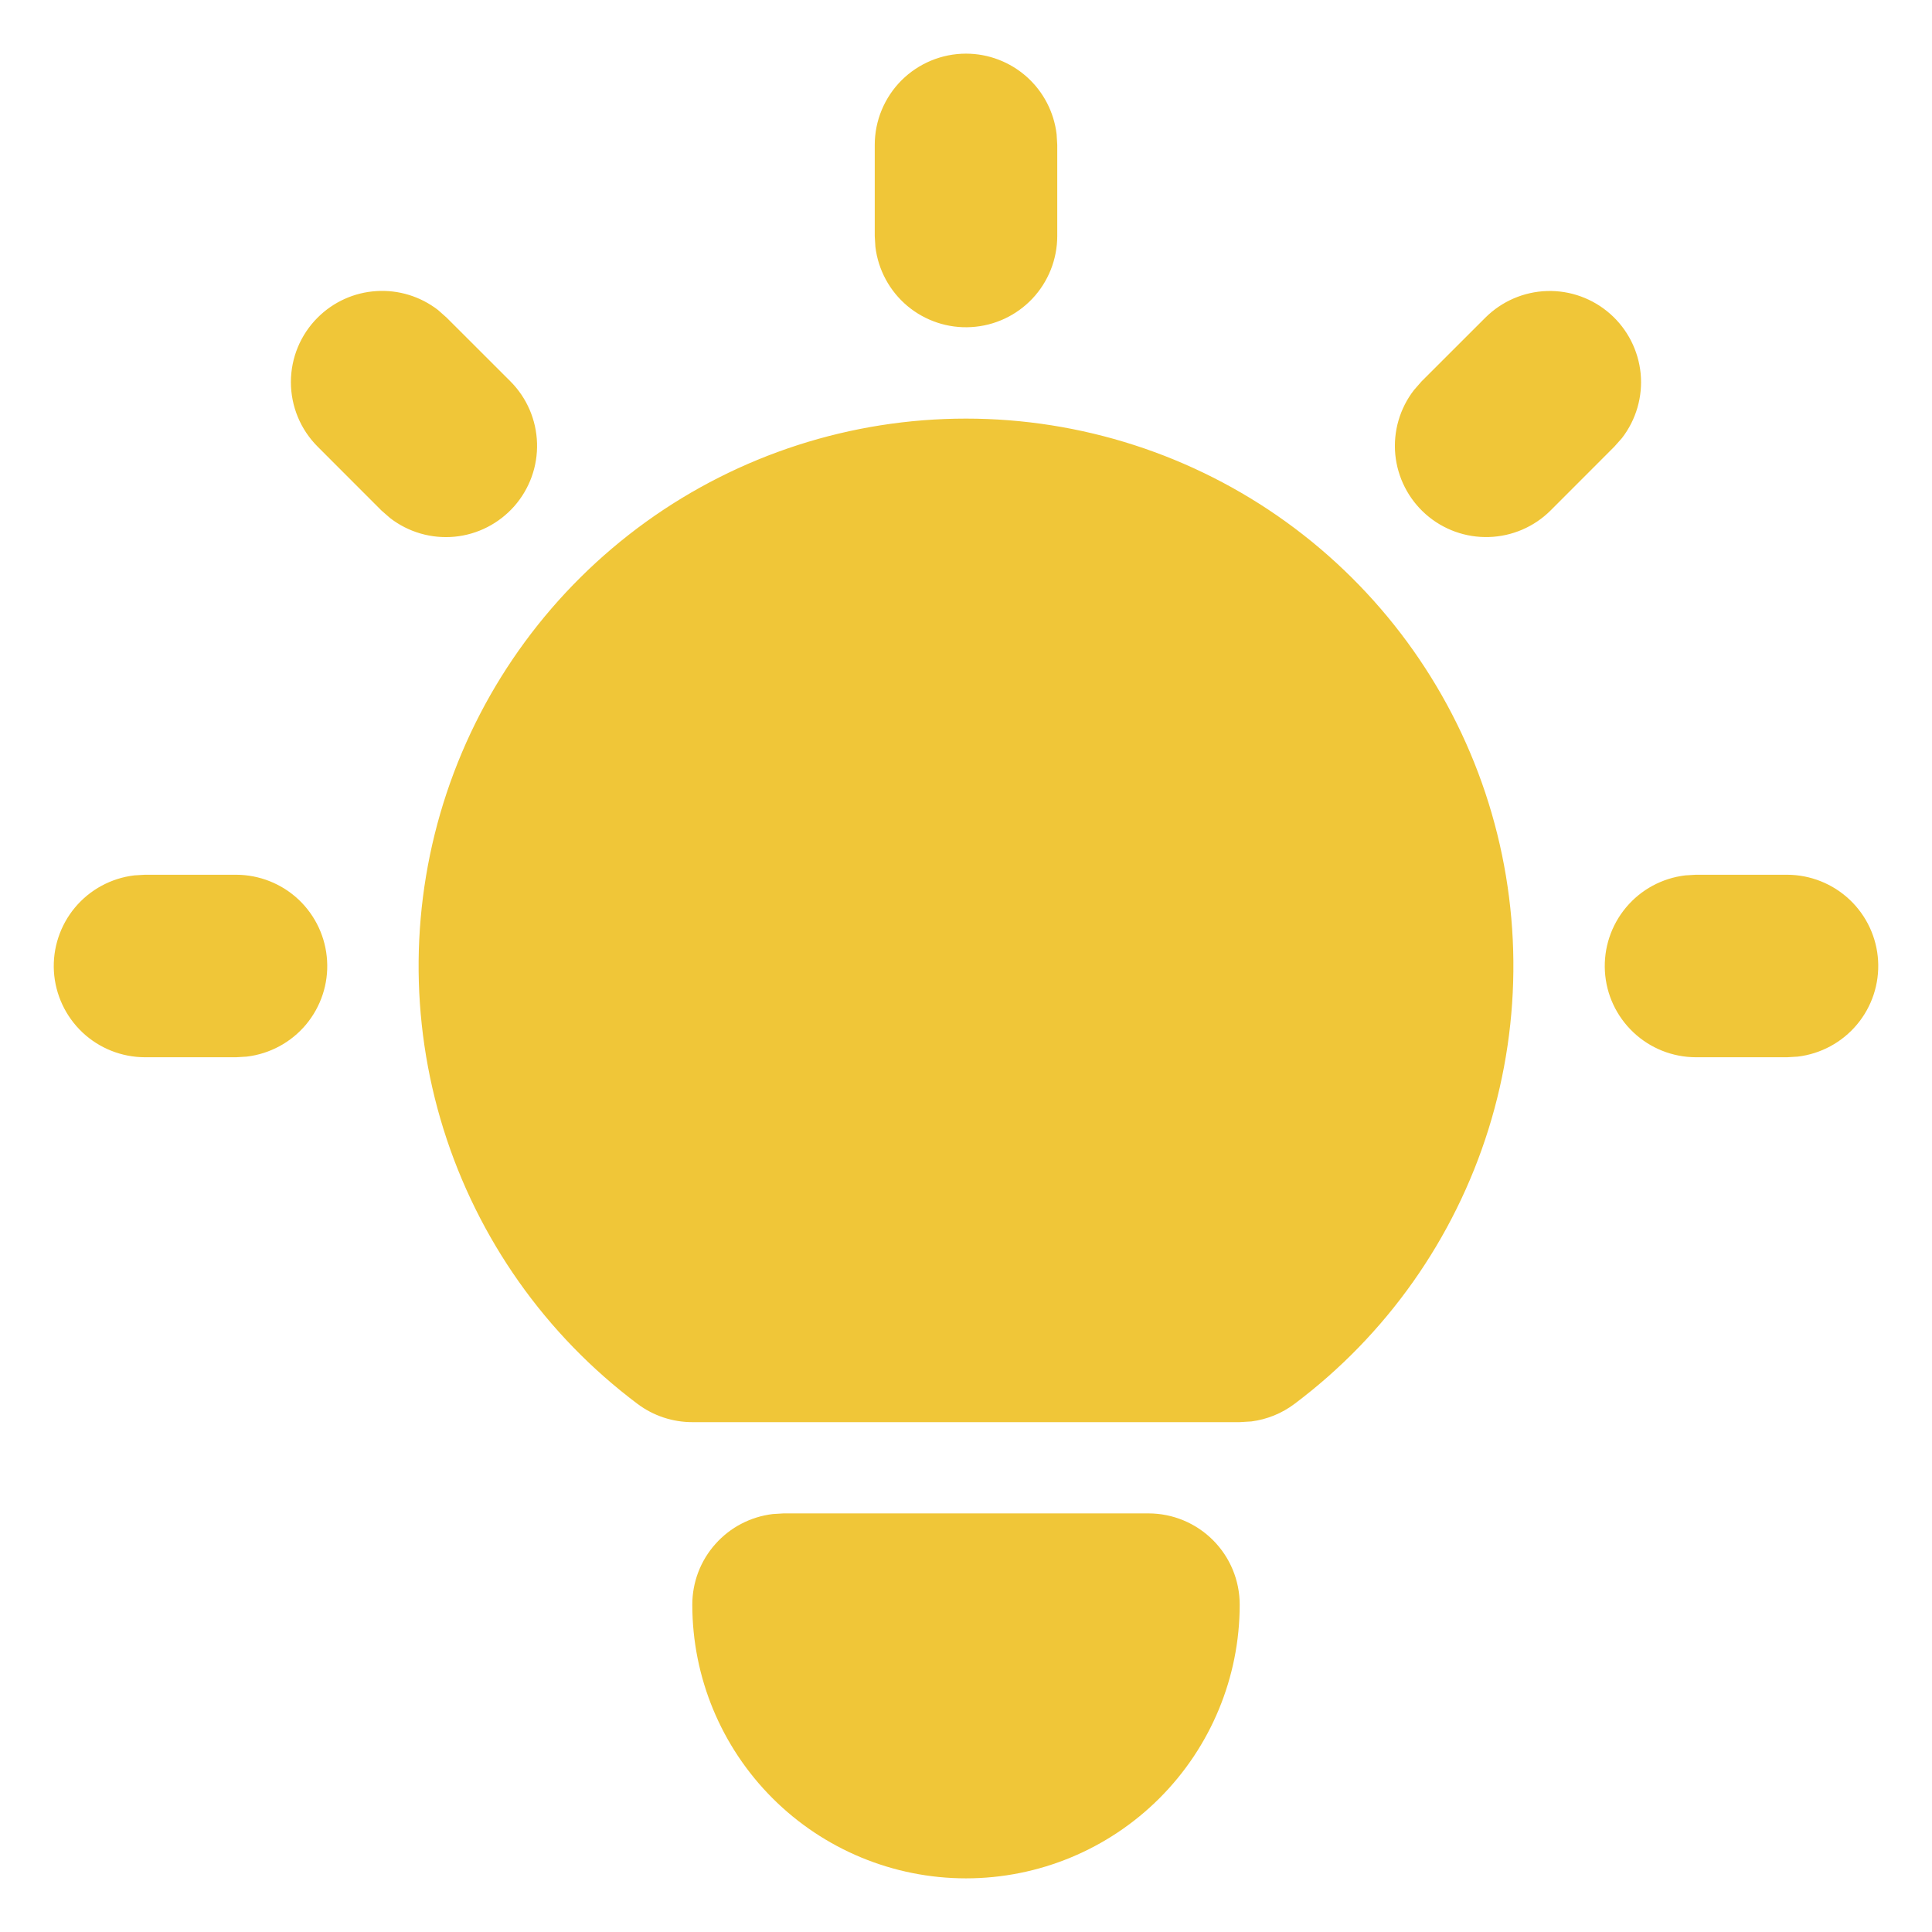 <svg width="30" height="30" viewBox="0 0 30 30" fill="none" xmlns="http://www.w3.org/2000/svg">
<path d="M3.667 13.583C4.028 13.584 4.375 13.722 4.638 13.97C4.9 14.218 5.058 14.557 5.079 14.917C5.101 15.277 4.983 15.632 4.752 15.909C4.52 16.186 4.191 16.364 3.832 16.407L3.667 16.417H2.25C1.889 16.416 1.542 16.278 1.279 16.03C1.017 15.782 0.859 15.444 0.837 15.083C0.816 14.723 0.934 14.368 1.165 14.091C1.397 13.814 1.726 13.636 2.084 13.593L2.25 13.583H3.667ZM15 0.833C15.347 0.833 15.682 0.961 15.941 1.191C16.201 1.422 16.366 1.74 16.407 2.084L16.417 2.25V3.667C16.416 4.028 16.278 4.375 16.03 4.638C15.782 4.9 15.444 5.058 15.083 5.079C14.723 5.101 14.368 4.983 14.091 4.752C13.814 4.52 13.636 4.191 13.593 3.832L13.583 3.667V2.25C13.583 1.874 13.733 1.514 13.998 1.248C14.264 0.983 14.624 0.833 15 0.833ZM27.75 13.583C28.111 13.584 28.458 13.722 28.721 13.97C28.984 14.218 29.142 14.557 29.163 14.917C29.184 15.277 29.067 15.632 28.835 15.909C28.603 16.186 28.274 16.364 27.916 16.407L27.75 16.417H26.333C25.972 16.416 25.625 16.278 25.363 16.03C25.1 15.782 24.942 15.444 24.921 15.083C24.9 14.723 25.017 14.368 25.249 14.091C25.48 13.814 25.809 13.636 26.168 13.593L26.333 13.583H27.75ZM4.932 4.932C5.176 4.688 5.5 4.541 5.845 4.52C6.189 4.498 6.529 4.603 6.802 4.814L6.935 4.932L7.927 5.923C8.181 6.178 8.328 6.52 8.339 6.88C8.35 7.24 8.224 7.59 7.986 7.86C7.748 8.13 7.416 8.3 7.058 8.334C6.699 8.368 6.341 8.264 6.057 8.044L5.923 7.927L4.932 6.935C4.666 6.669 4.517 6.309 4.517 5.933C4.517 5.558 4.666 5.197 4.932 4.932ZM23.065 4.932C23.32 4.678 23.662 4.53 24.022 4.519C24.382 4.508 24.732 4.635 25.002 4.873C25.272 5.111 25.441 5.443 25.476 5.801C25.51 6.159 25.406 6.517 25.186 6.802L25.068 6.935L24.077 7.927C23.822 8.181 23.48 8.328 23.12 8.339C22.76 8.35 22.41 8.224 22.14 7.986C21.87 7.748 21.701 7.416 21.666 7.058C21.632 6.699 21.736 6.341 21.956 6.057L22.073 5.923L23.065 4.932ZM17.833 23.5C18.209 23.5 18.569 23.649 18.835 23.915C19.101 24.181 19.25 24.541 19.25 24.917C19.25 26.044 18.802 27.125 18.005 27.922C17.208 28.719 16.127 29.167 15 29.167C13.873 29.167 12.792 28.719 11.995 27.922C11.198 27.125 10.75 26.044 10.75 24.917C10.75 24.57 10.877 24.235 11.108 23.976C11.339 23.716 11.656 23.551 12.001 23.51L12.167 23.5H17.833ZM15 6.5C16.784 6.5 18.523 7.061 19.97 8.104C21.417 9.148 22.5 10.62 23.064 12.312C23.628 14.005 23.645 15.832 23.113 17.535C22.581 19.237 21.527 20.73 20.1 21.8C19.905 21.947 19.675 22.04 19.433 22.072L19.25 22.083H10.75C10.444 22.083 10.145 21.984 9.9 21.8C8.473 20.73 7.419 19.237 6.887 17.535C6.355 15.832 6.372 14.005 6.936 12.312C7.5 10.62 8.583 9.148 10.03 8.104C11.477 7.061 13.216 6.5 15 6.5Z" fill="#F0C638"/>
</svg>
